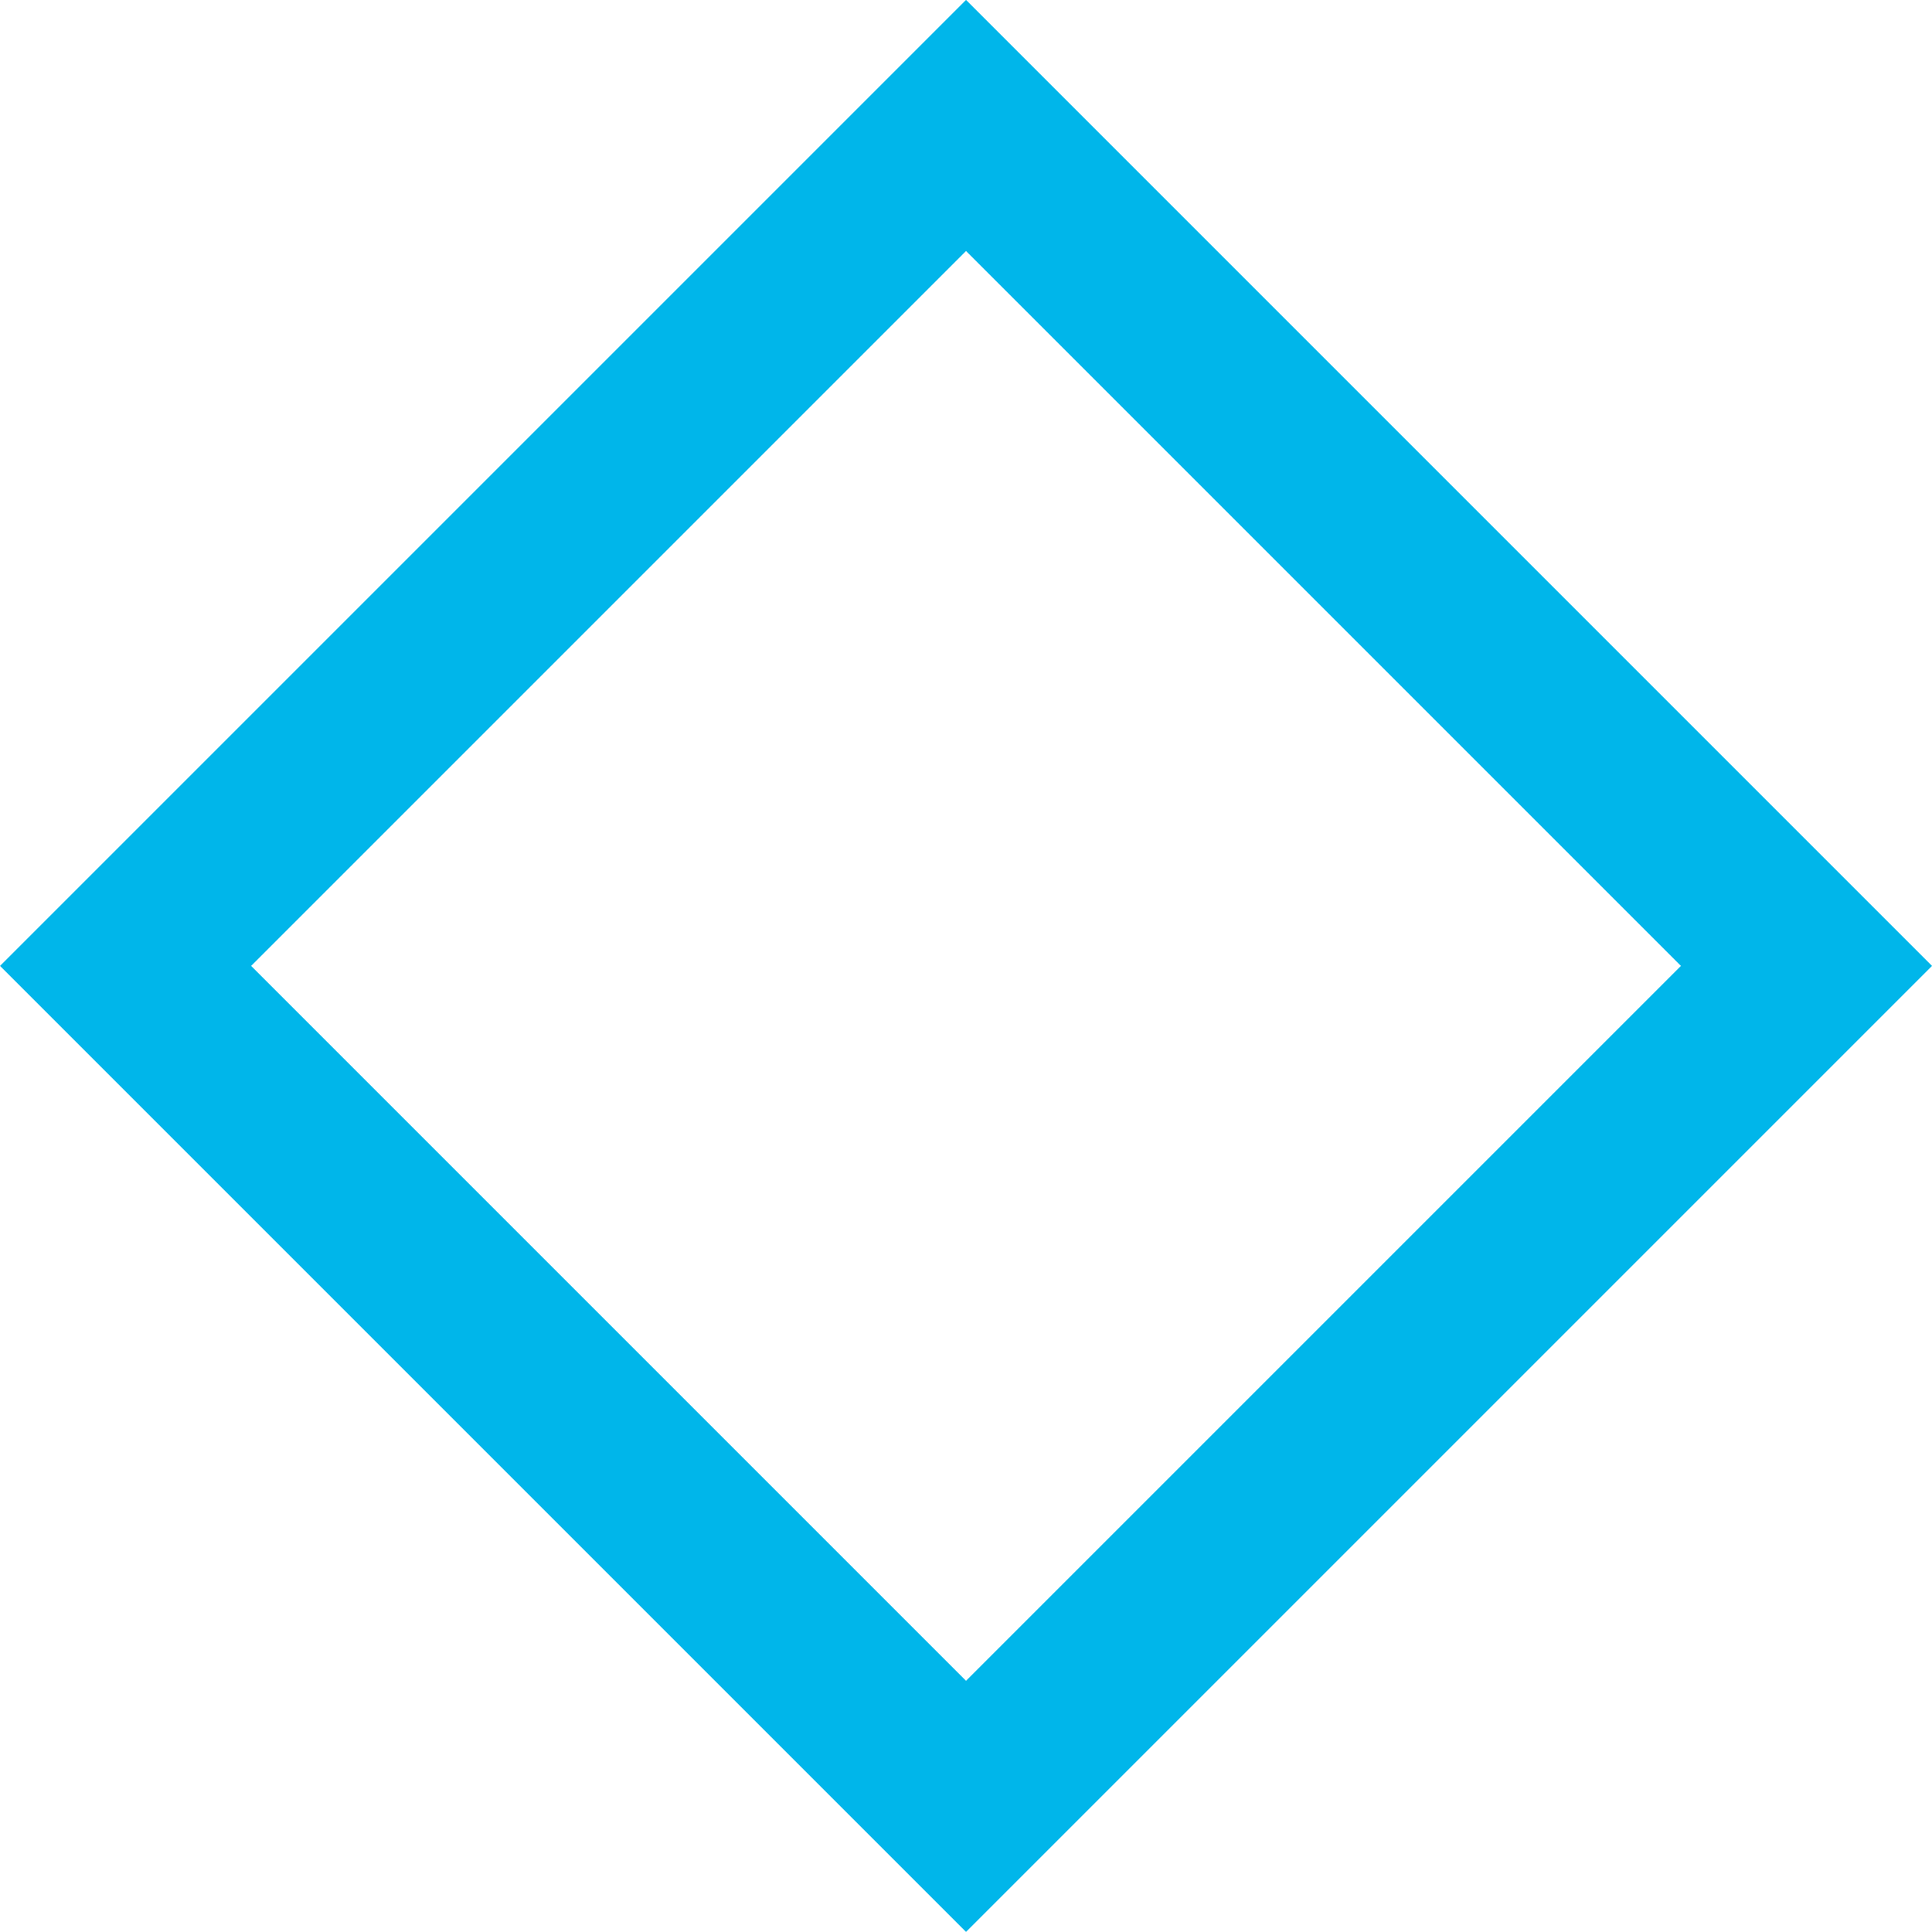 <svg xmlns="http://www.w3.org/2000/svg" width="10.881" height="10.881" viewBox="0 0 10.881 10.881">
  <defs>
    <style>
      .cls-1 {
        fill: none;
        stroke: #00b6ea;
      }
    </style>
  </defs>
  <rect id="Rectangle_839" data-name="Rectangle 839" class="cls-1" width="6.694" height="6.694" transform="translate(10.174 5.44) rotate(135)"/>
</svg>
